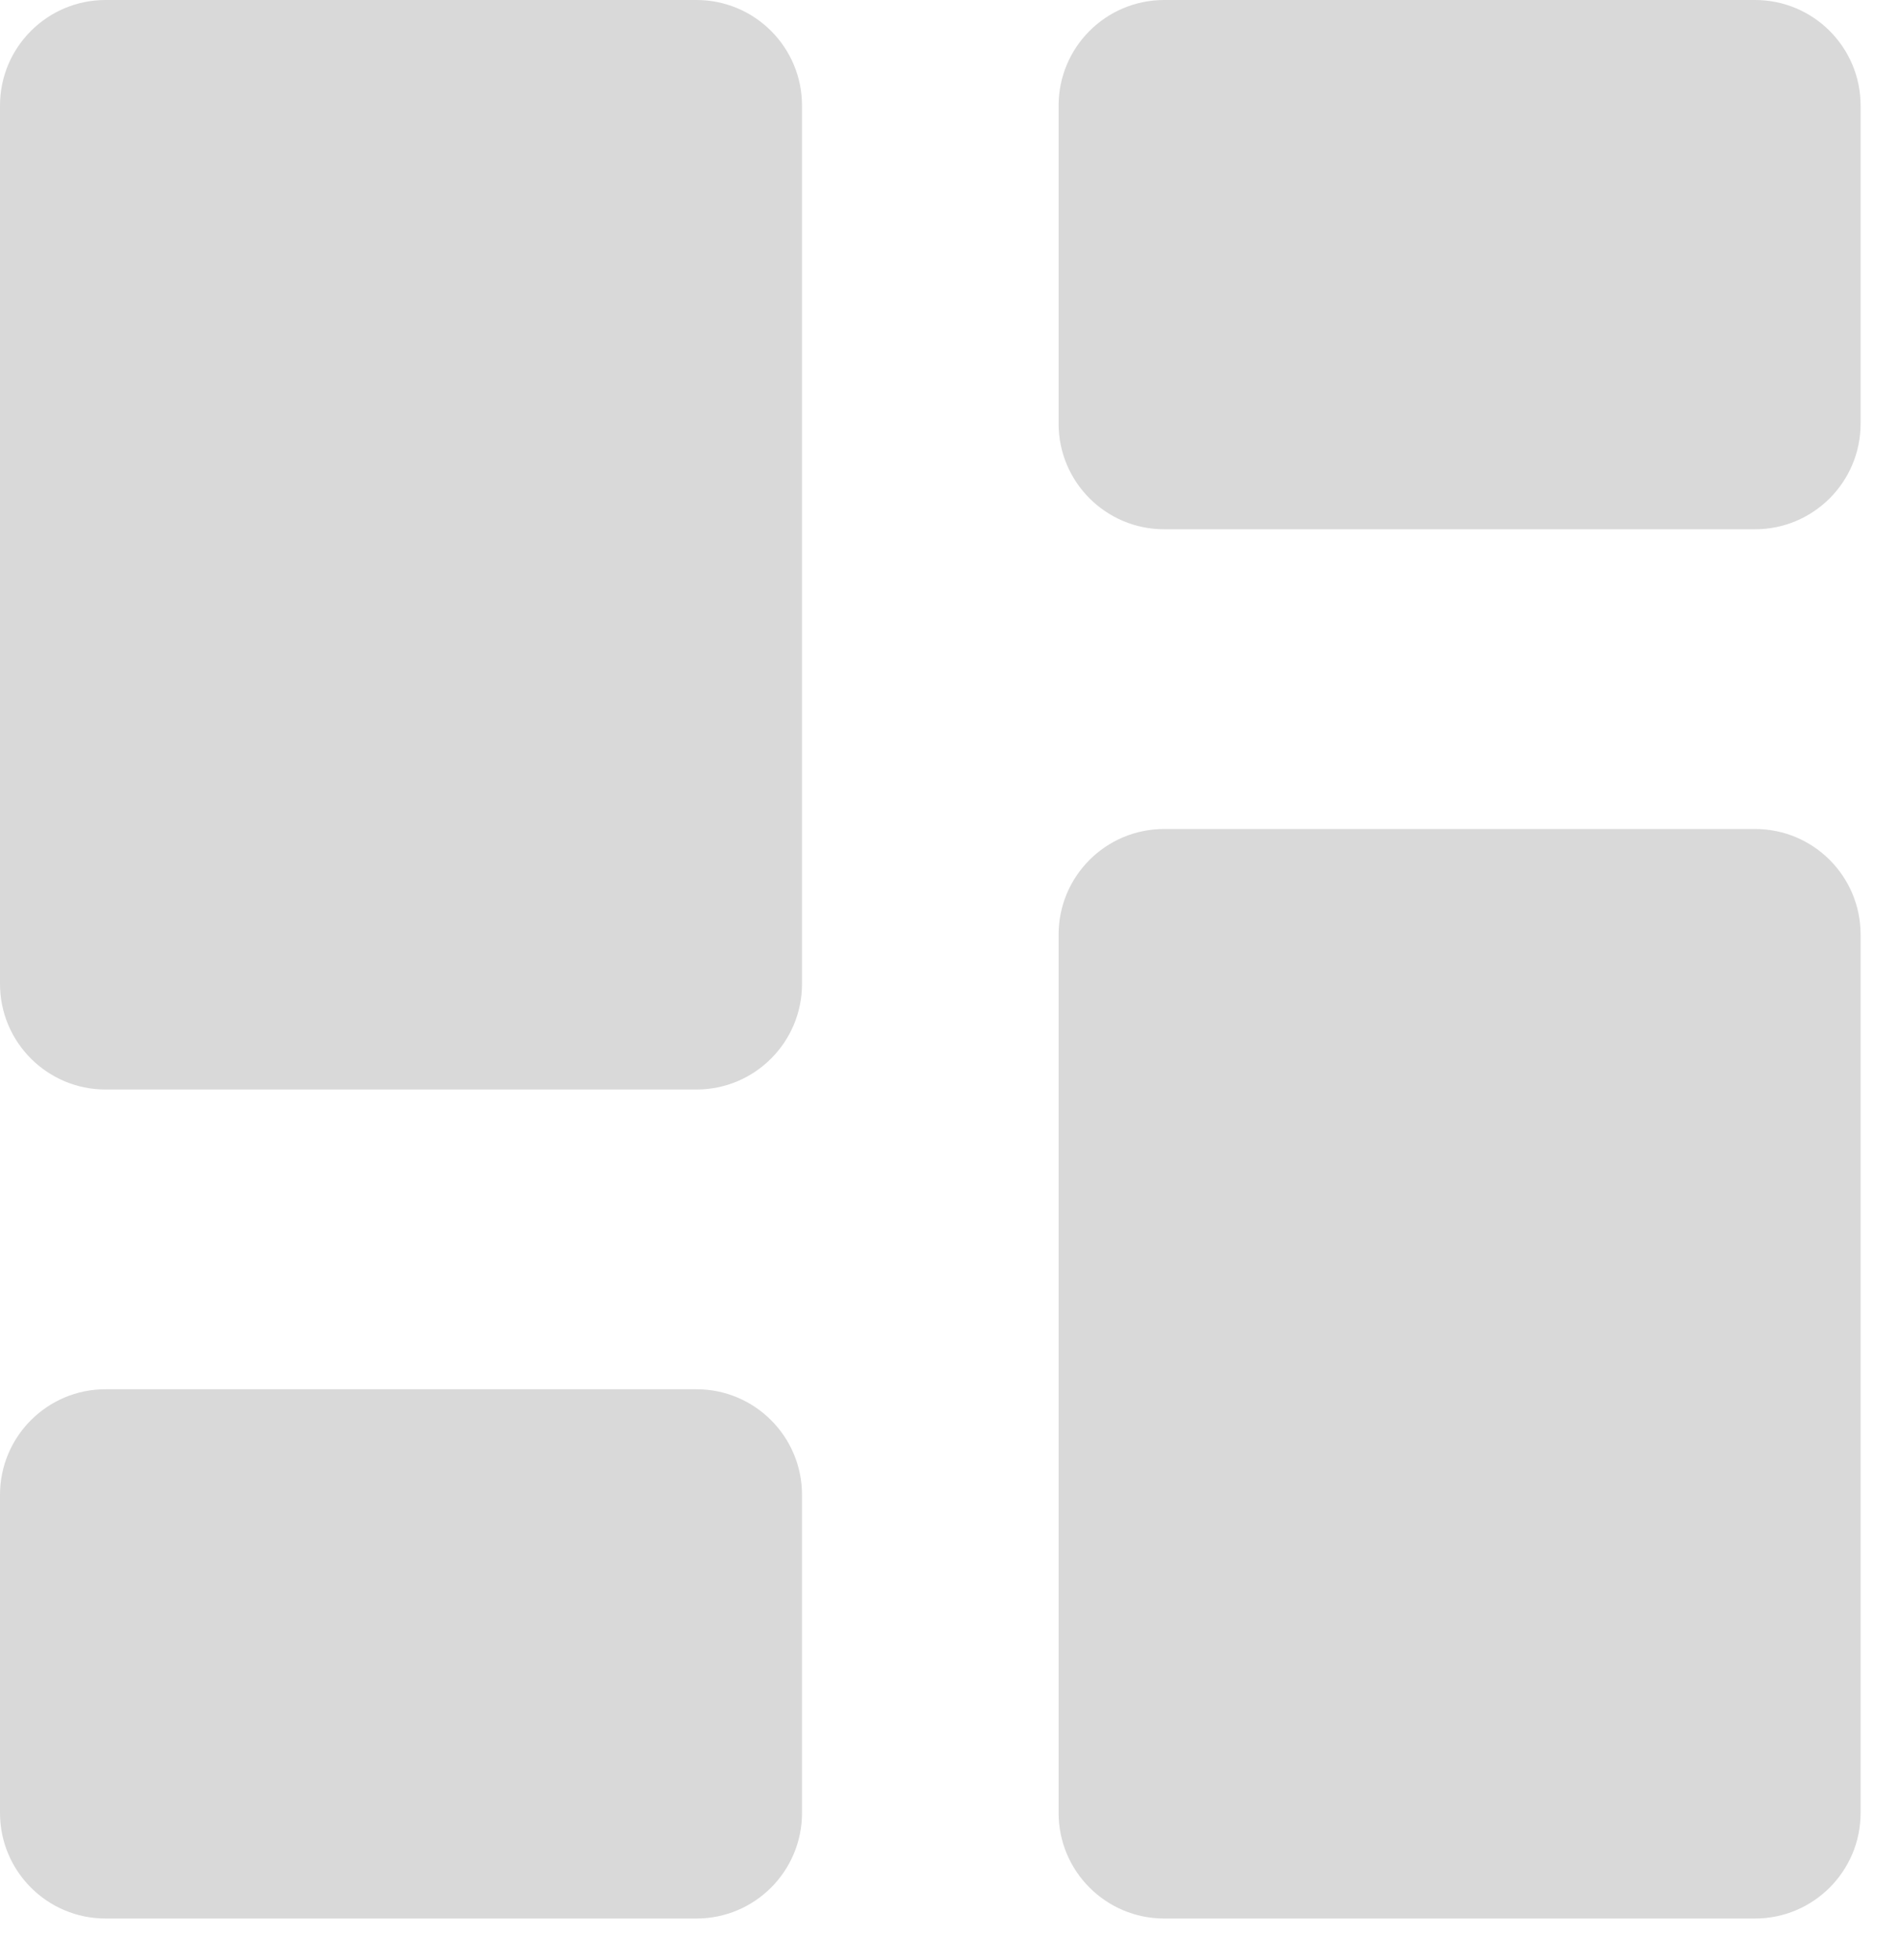 <svg width="30" height="31" viewBox="0 0 30 31" fill="none" xmlns="http://www.w3.org/2000/svg">
<g clip-path="url(#clip0_1716_425)">
<path d="M11.02 0H1.67C0.748 0 0 0.748 0 1.67V15.56C0 16.482 0.748 17.23 1.67 17.23H11.02C11.942 17.23 12.69 16.482 12.69 15.56V1.67C12.69 0.748 11.942 0 11.02 0Z" fill="#D9D9D9"/>
<path d="M27.77 13.11H18.42C17.498 13.11 16.75 13.857 16.75 14.78V28.67C16.75 29.592 17.498 30.34 18.42 30.34H27.77C28.692 30.34 29.44 29.592 29.44 28.67V14.78C29.44 13.857 28.692 13.11 27.77 13.11Z" fill="#D9D9D9"/>
<path d="M11.02 21.97H1.67C0.748 21.97 0 22.718 0 23.64V28.67C0 29.593 0.748 30.34 1.67 30.34H11.02C11.942 30.34 12.69 29.593 12.69 28.67V23.64C12.69 22.718 11.942 21.97 11.02 21.97Z" fill="#D9D9D9"/>
<path d="M27.77 0H18.42C17.498 0 16.75 0.748 16.75 1.67V6.7C16.75 7.622 17.498 8.37 18.42 8.37H27.77C28.692 8.37 29.44 7.622 29.44 6.7V1.67C29.44 0.748 28.692 0 27.77 0Z" fill="#D9D9D9"/>
</g>
<defs>
<clipPath id="clip0_1716_425">
<rect width="29.44" height="30.34" fill="white"/>
</clipPath>
</defs>
</svg>
